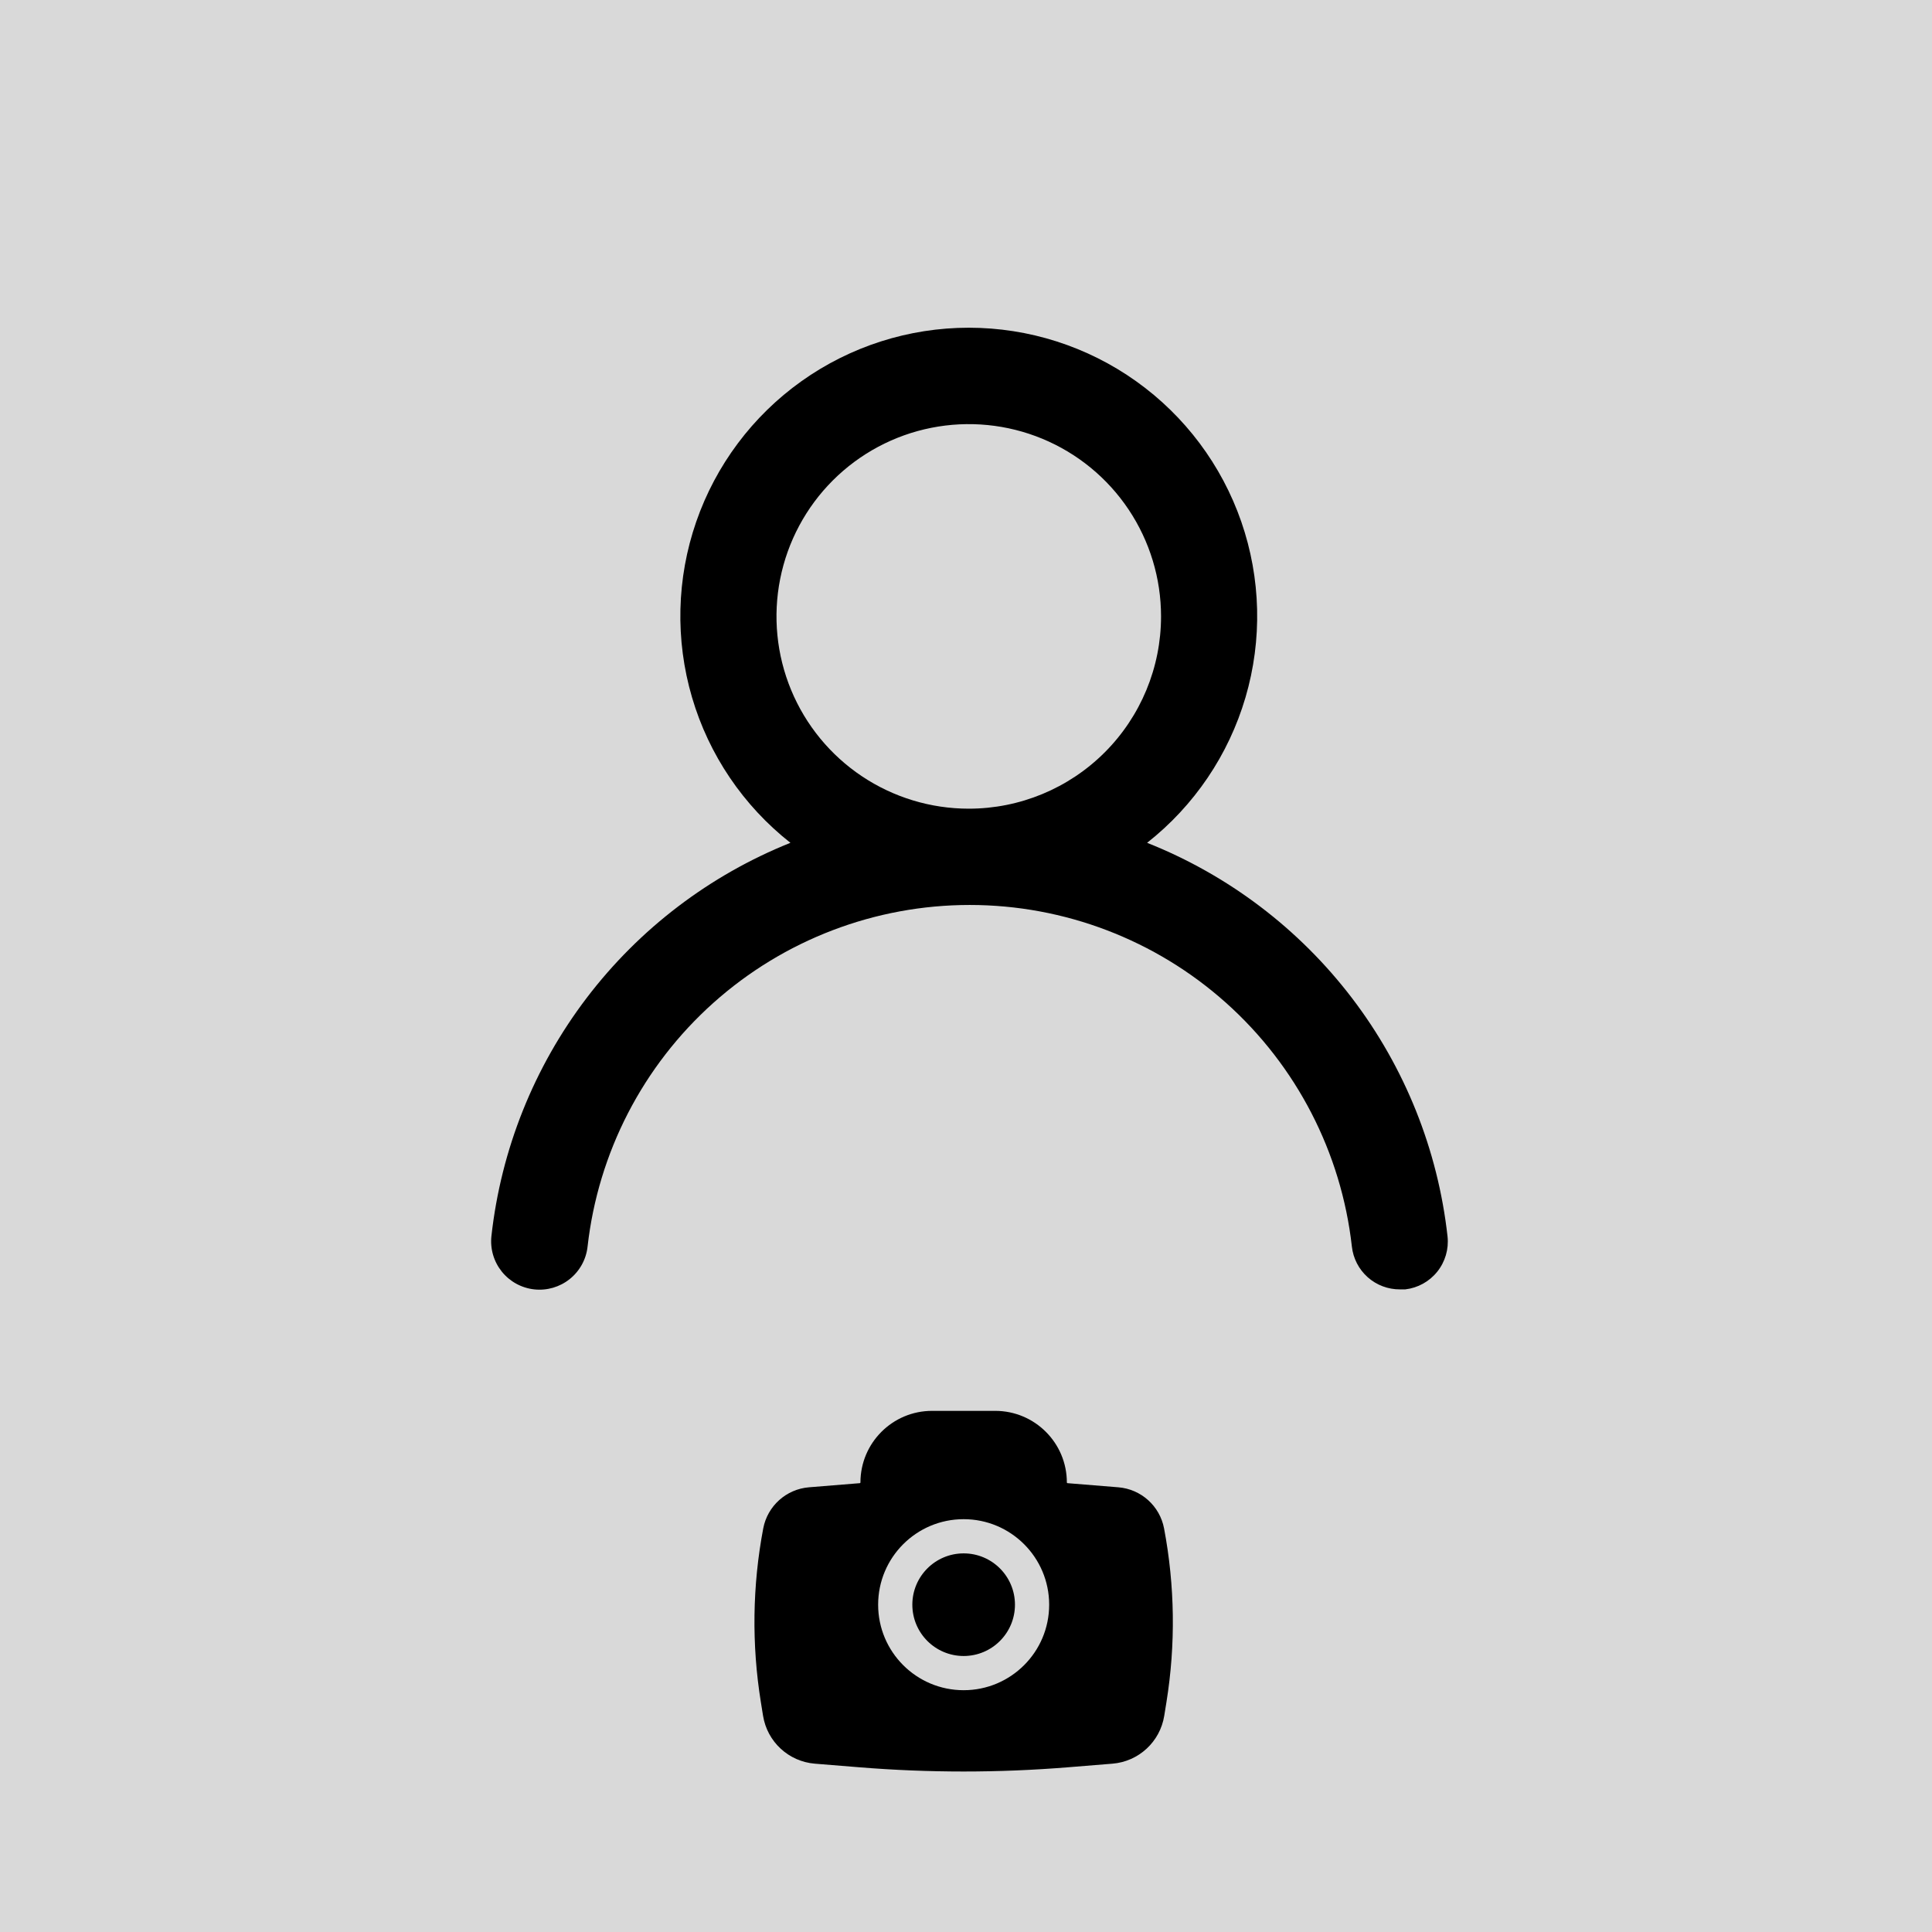 <svg width="350" height="350" viewBox="0 0 350 350" fill="none" xmlns="http://www.w3.org/2000/svg">
<rect width="350" height="350" fill="#D9D9D9"/>
<path d="M207.809 152.683C216.346 145.966 222.578 136.755 225.637 126.331C228.696 115.908 228.429 104.79 224.875 94.524C221.321 84.259 214.656 75.357 205.807 69.056C196.957 62.755 186.364 59.369 175.501 59.369C164.638 59.369 154.045 62.755 145.195 69.056C136.346 75.357 129.681 84.259 126.126 94.524C122.572 104.79 122.306 115.908 125.365 126.331C128.424 136.755 134.655 145.966 143.193 152.683C128.564 158.544 115.799 168.265 106.26 180.81C96.721 193.355 90.765 208.254 89.027 223.917C88.901 225.061 89.002 226.218 89.323 227.323C89.645 228.428 90.181 229.458 90.9 230.356C92.354 232.168 94.468 233.33 96.778 233.584C99.087 233.838 101.403 233.164 103.216 231.71C105.029 230.257 106.19 228.143 106.444 225.833C108.356 208.81 116.473 193.088 129.244 181.671C142.015 170.255 158.545 163.943 175.675 163.943C192.805 163.943 209.335 170.255 222.106 181.671C234.877 193.088 242.994 208.81 244.906 225.833C245.143 227.973 246.164 229.949 247.772 231.381C249.38 232.812 251.462 233.597 253.615 233.584H254.573C256.855 233.321 258.942 232.167 260.377 230.372C261.813 228.578 262.481 226.289 262.236 224.004C260.49 208.296 254.502 193.36 244.914 180.796C235.326 168.231 222.499 158.513 207.809 152.683ZM175.501 146.5C168.612 146.5 161.877 144.457 156.149 140.63C150.42 136.802 145.956 131.362 143.319 124.997C140.683 118.632 139.993 111.628 141.337 104.871C142.681 98.114 145.998 91.908 150.87 87.036C155.742 82.165 161.948 78.847 168.705 77.503C175.462 76.159 182.466 76.849 188.831 79.485C195.196 82.122 200.636 86.586 204.464 92.315C208.291 98.043 210.334 104.778 210.334 111.667C210.334 120.905 206.664 129.765 200.132 136.298C193.599 142.83 184.739 146.5 175.501 146.5Z" fill="black"/>
<path d="M165.279 290.705C165.279 285.571 169.441 281.41 174.575 281.41C179.708 281.41 183.87 285.571 183.87 290.705C183.87 295.838 179.708 300 174.575 300C169.441 300 165.279 295.838 165.279 290.705Z" fill="black"/>
<path fill-rule="evenodd" clip-rule="evenodd" d="M155.876 268.572C155.876 261.402 161.688 255.59 168.857 255.59H180.291C187.461 255.59 193.273 261.402 193.273 268.572C193.273 268.633 193.32 268.684 193.382 268.689L202.592 269.437C206.718 269.772 210.111 272.823 210.882 276.89C212.847 287.269 212.993 297.91 211.315 308.339L210.913 310.835C210.155 315.54 206.283 319.12 201.533 319.506L193.509 320.157C180.907 321.181 168.242 321.181 155.64 320.157L147.616 319.506C142.866 319.12 138.993 315.54 138.236 310.835L137.834 308.339C136.156 297.91 136.302 287.269 138.267 276.89C139.037 272.823 142.431 269.772 146.557 269.437L155.767 268.689C155.828 268.684 155.876 268.633 155.876 268.572ZM174.575 275.213C166.019 275.213 159.083 282.149 159.083 290.705C159.083 299.261 166.019 306.196 174.575 306.196C183.13 306.196 190.066 299.261 190.066 290.705C190.066 282.149 183.13 275.213 174.575 275.213Z" fill="black"/>
</svg>
